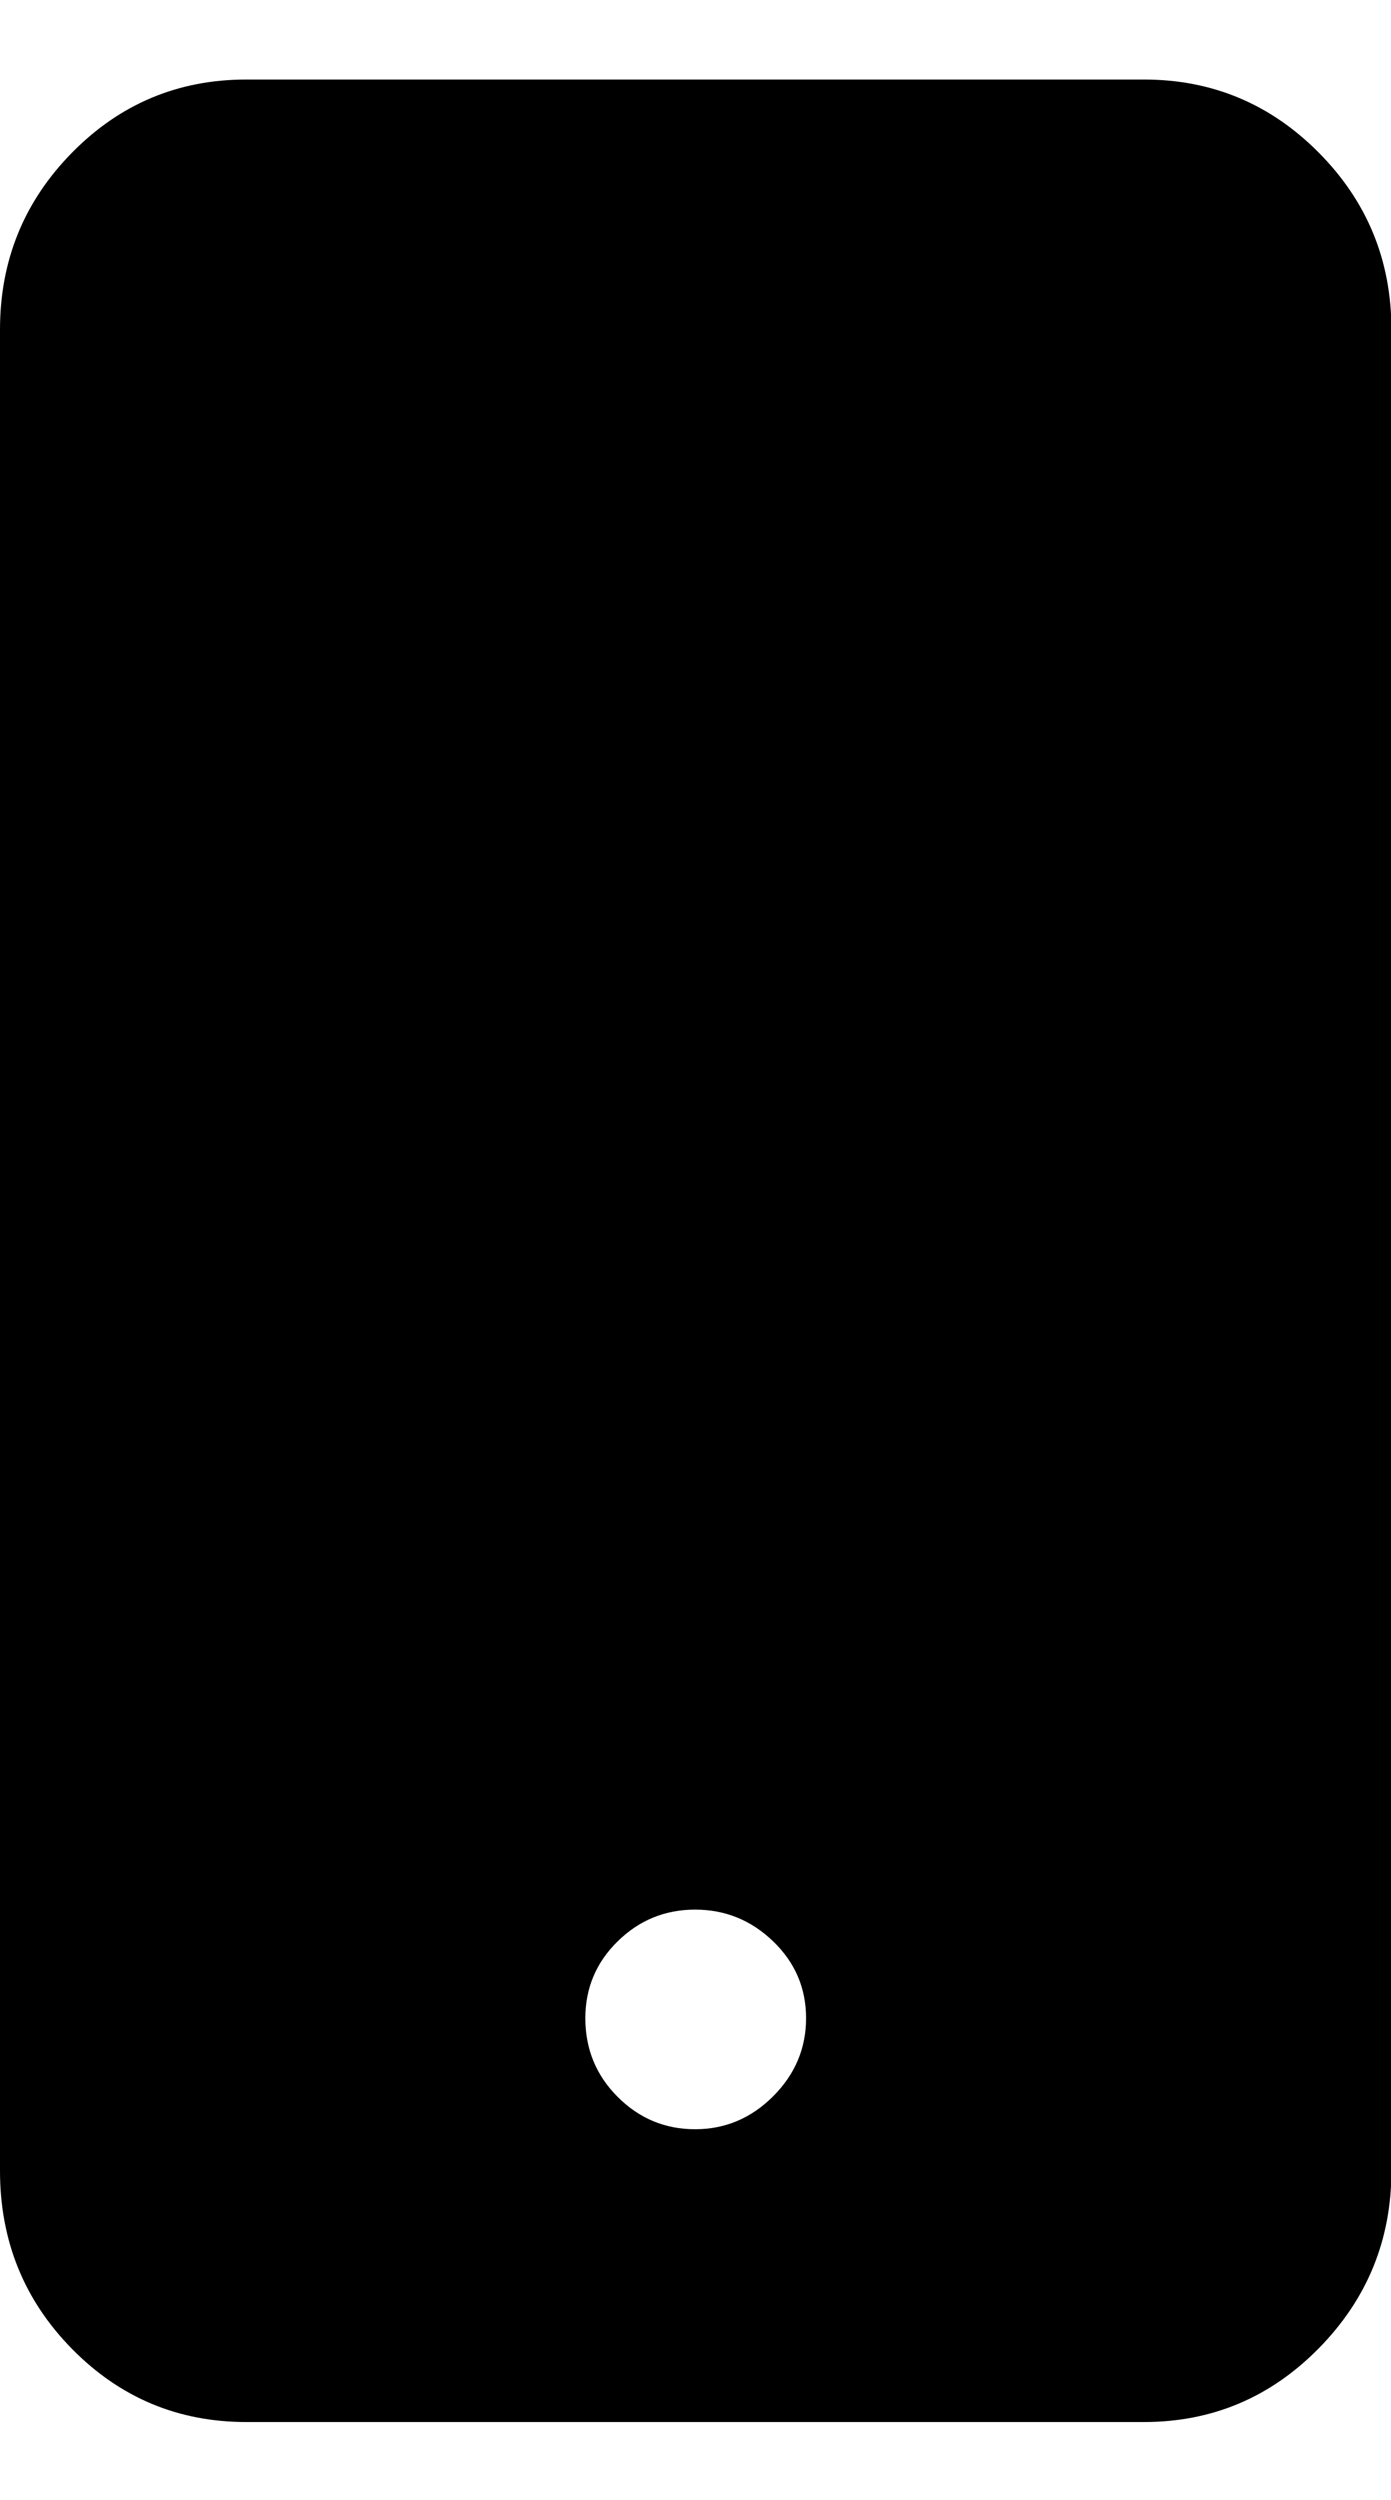 <svg height="1000" width="556.641" xmlns="http://www.w3.org/2000/svg"><path d="M0 868.24v-736.392q0 -41.48 28.792 -70.76t69.784 -29.28h359.168q40.992 0 70.028 29.28t29.036 70.76v736.392q0 41.48 -29.036 71.004t-70.028 29.524h-359.168q-40.992 0 -69.784 -29.28t-28.792 -71.248zm234.24 -61q0 18.544 12.932 31.476t30.988 12.932 31.232 -13.176 13.176 -31.232 -13.176 -30.744 -31.232 -12.688 -30.988 12.688 -12.932 30.744z"/></svg>